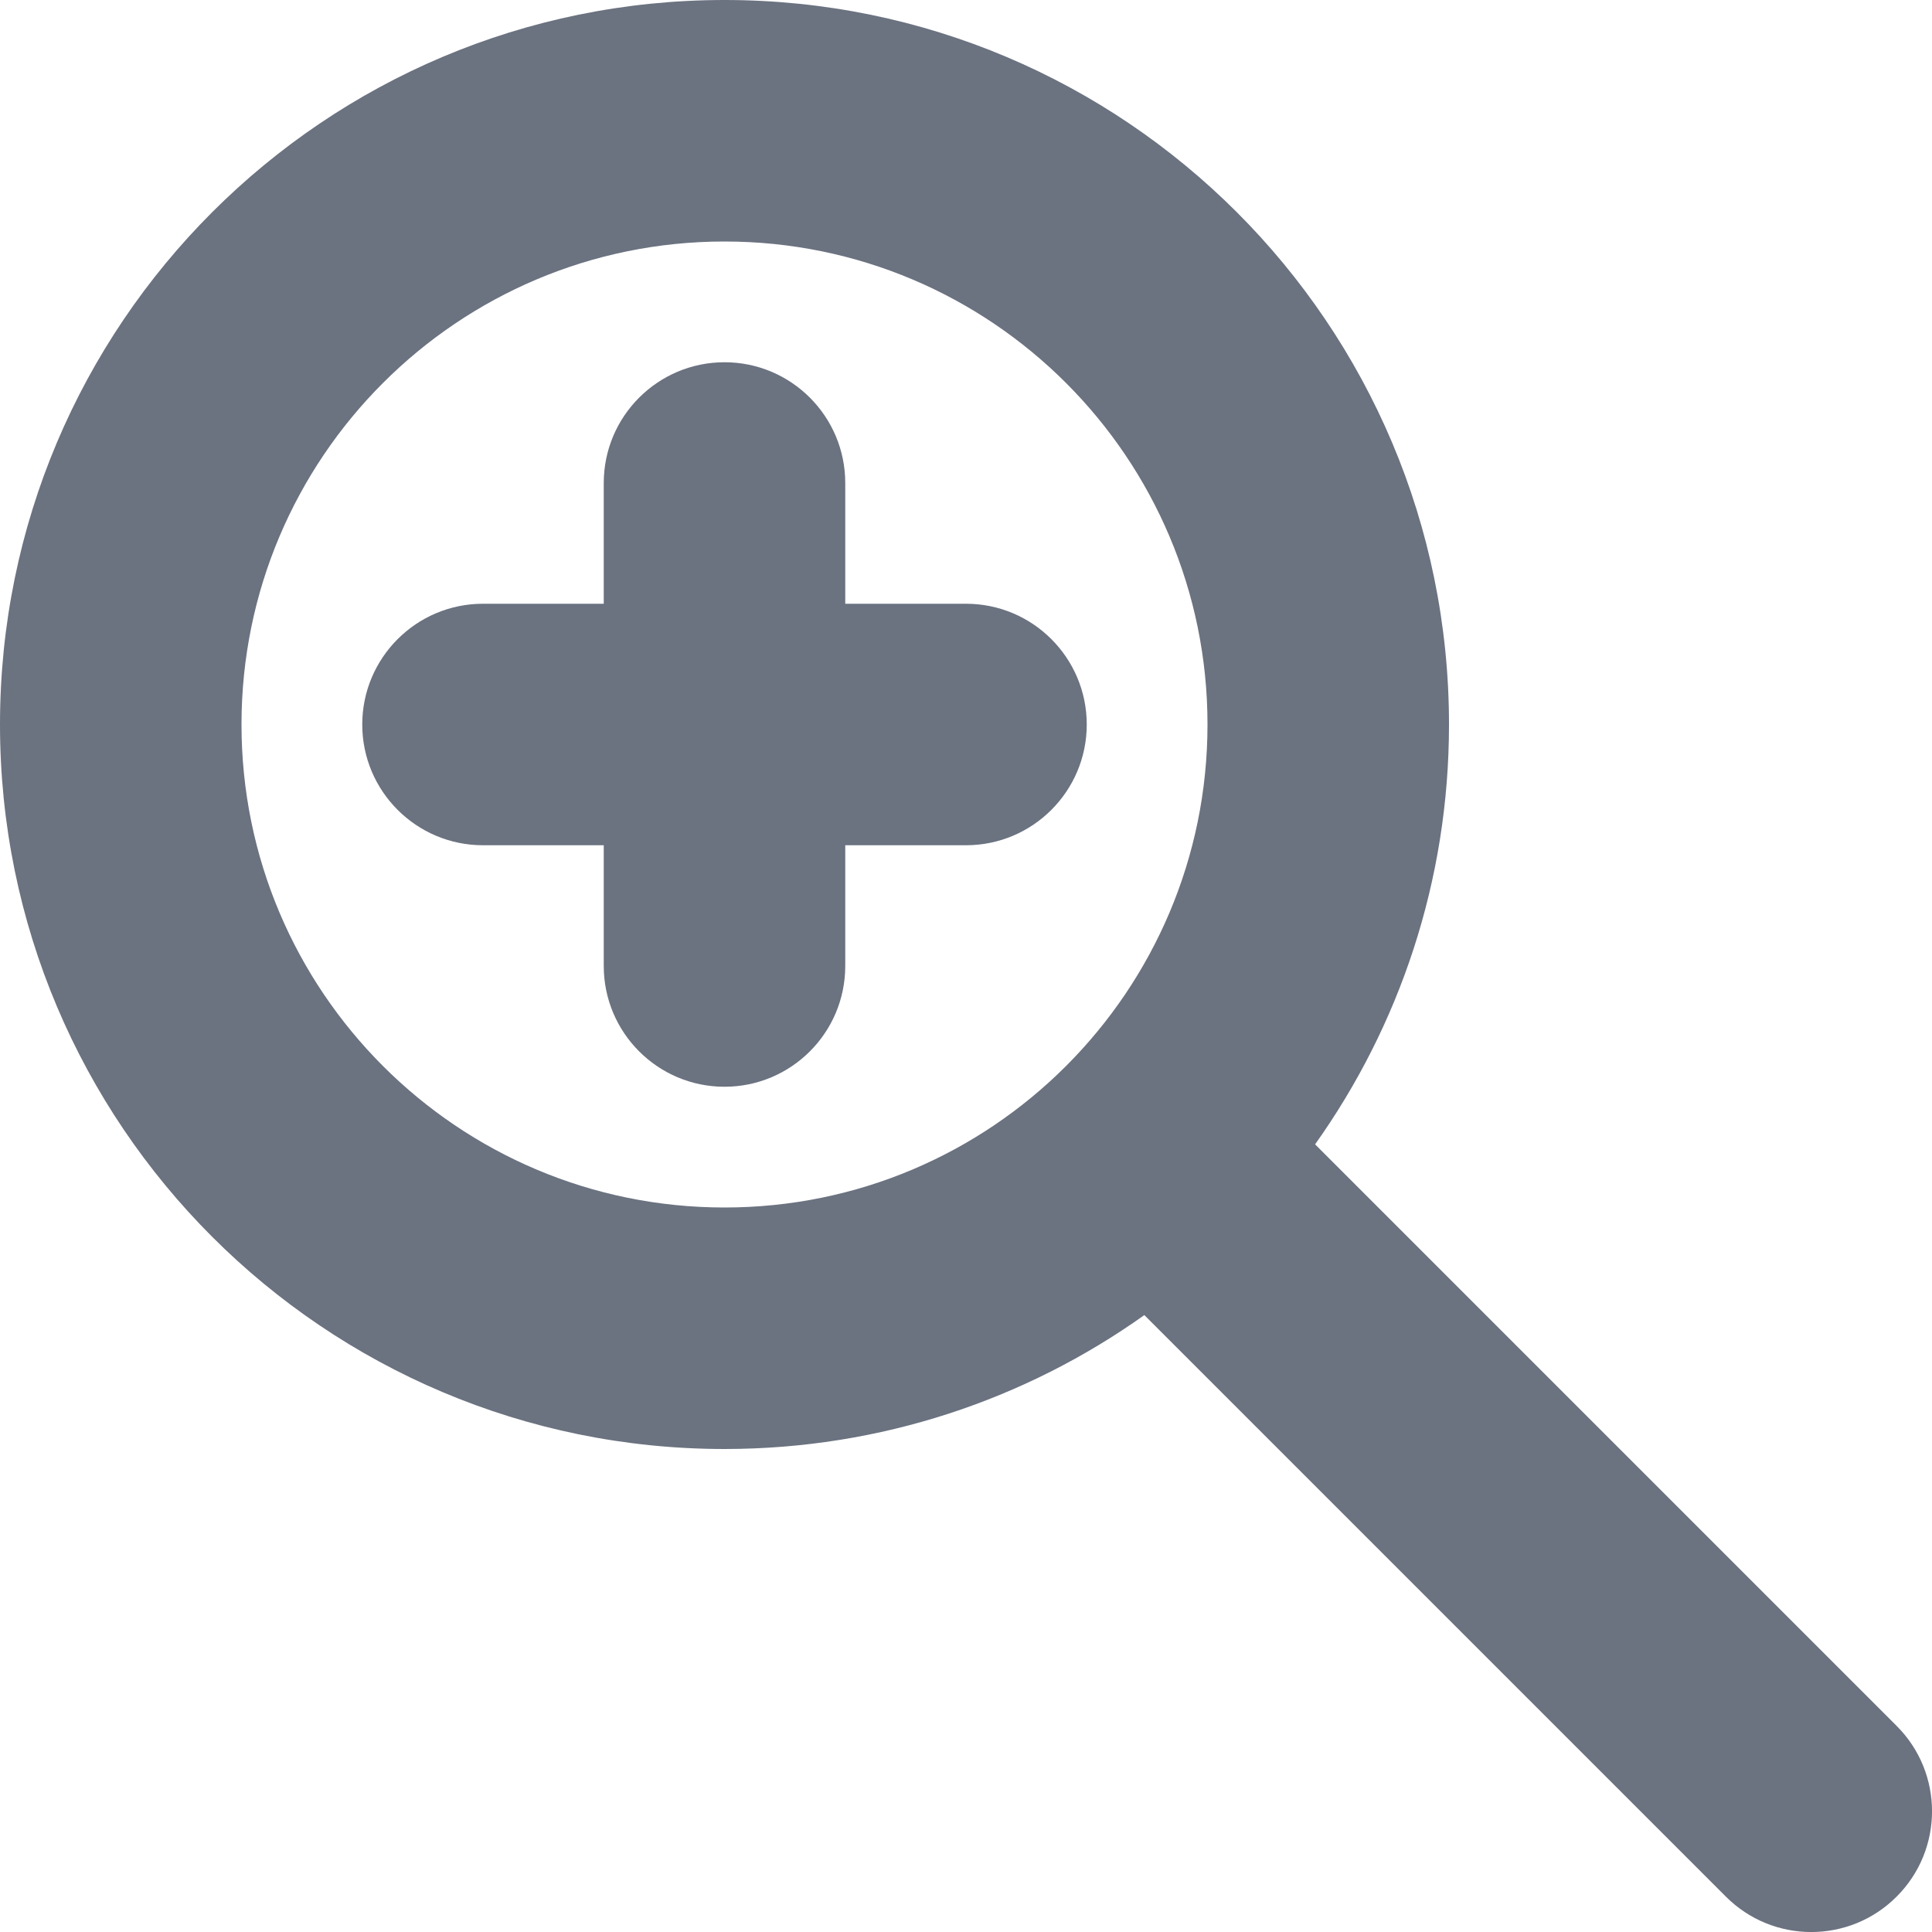 <svg width="16" height="16" viewBox="0 0 16 16" fill="none" xmlns="http://www.w3.org/2000/svg">
<path d="M3 6C3 5.448 3.448 5 4 5H5V4C5 3.448 5.448 3 6 3C6.552 3 7 3.448 7 4V5H8C8.552 5 9 5.448 9 6C9 6.552 8.552 7 8 7H7V8C7 8.552 6.552 9 6 9C5.448 9 5 8.552 5 8V7H4C3.448 7 3 6.552 3 6Z" fill="#6B7280"/>
<path fill-rule="evenodd" clip-rule="evenodd" d="M0 6C0 2.686 2.686 0 6 0C9.314 0 12 2.686 12 6C12 7.296 11.589 8.496 10.891 9.477L15.707 14.293C16.098 14.683 16.098 15.317 15.707 15.707C15.317 16.098 14.683 16.098 14.293 15.707L9.477 10.891C8.496 11.589 7.296 12 6 12C2.686 12 0 9.314 0 6ZM6 2C3.791 2 2 3.791 2 6C2 8.209 3.791 10 6 10C8.209 10 10 8.209 10 6C10 3.791 8.209 2 6 2Z" fill="#6B7280"/>
</svg>
